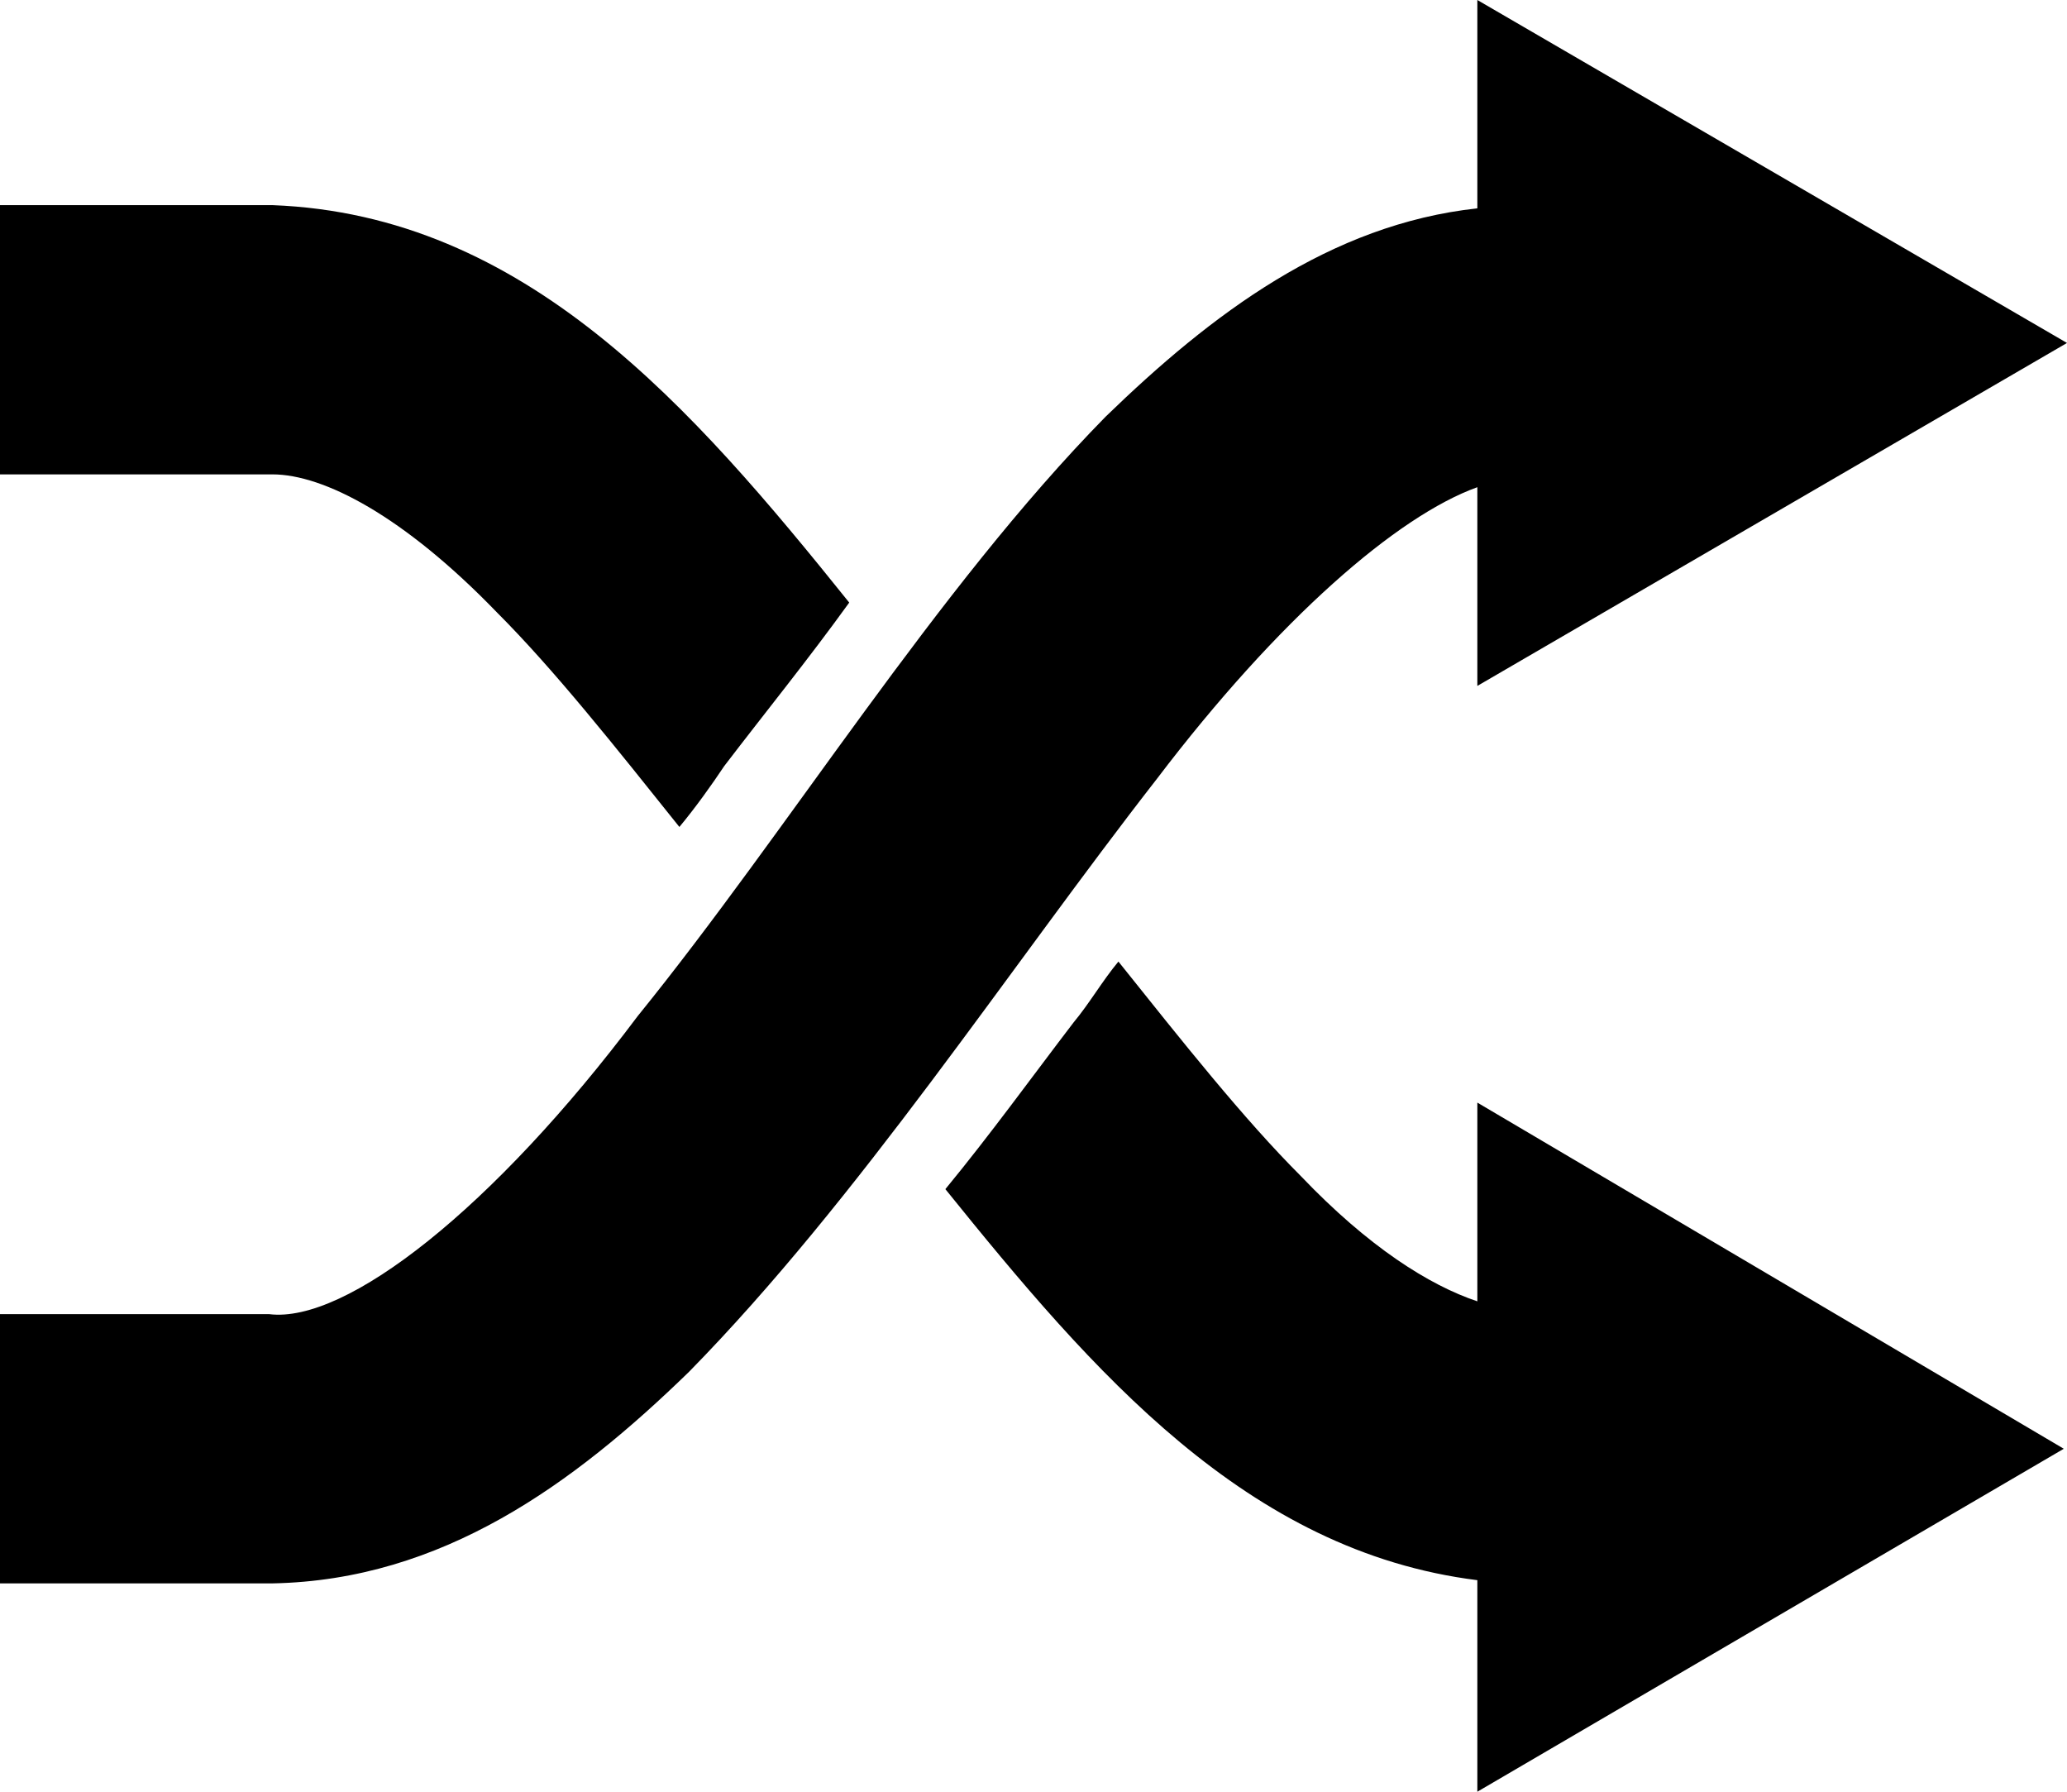 <?xml version="1.0" encoding="utf-8"?>
<!-- Generator: Adobe Illustrator 18.1.0, SVG Export Plug-In . SVG Version: 6.00 Build 0)  -->
<svg version="1.1" id="Calque_1" xmlns="http://www.w3.org/2000/svg" xmlns:xlink="http://www.w3.org/1999/xlink" x="0px" y="0px"
	 viewBox="0 0 64.5 55.9" enable-background="new 0 0 64.5 55.9" xml:space="preserve">
<path id="path-1" d="M46.1,15.2v6.2l18.4-10.7L46.1,0v6.5C41.5,7,37.8,9.8,34.5,13c-5.3,5.4-9.9,12.9-14.6,18.7
	c-4.5,6-9.1,9.6-11.5,9.3H0v8.4h8.5c5.3-0.1,9.4-3.1,13-6.6c5.3-5.4,10-12.6,14.6-18.5C39.9,19.3,43.6,16.1,46.1,15.2L46.1,15.2z
	 M15.5,19.1c1.8,1.8,3.7,4.2,5.7,6.7c0.5-0.6,1-1.3,1.4-1.9c1.3-1.7,2.6-3.3,3.9-5.1c-4.9-6.1-10.1-12.1-18-12.4H0v8.4h8.5
	C10.1,14.8,12.6,16.1,15.5,19.1L15.5,19.1z M46.1,40.6c-1.5-0.5-3.4-1.7-5.5-3.9c-1.8-1.8-3.7-4.2-5.7-6.7c-0.5,0.6-0.9,1.3-1.4,1.9
	c-1.3,1.7-2.6,3.5-4,5.2c4.6,5.7,9.4,11.3,16.6,12.2v6.6l18.3-10.7L46.1,34.4V40.6L46.1,40.6z"/>
</svg>
